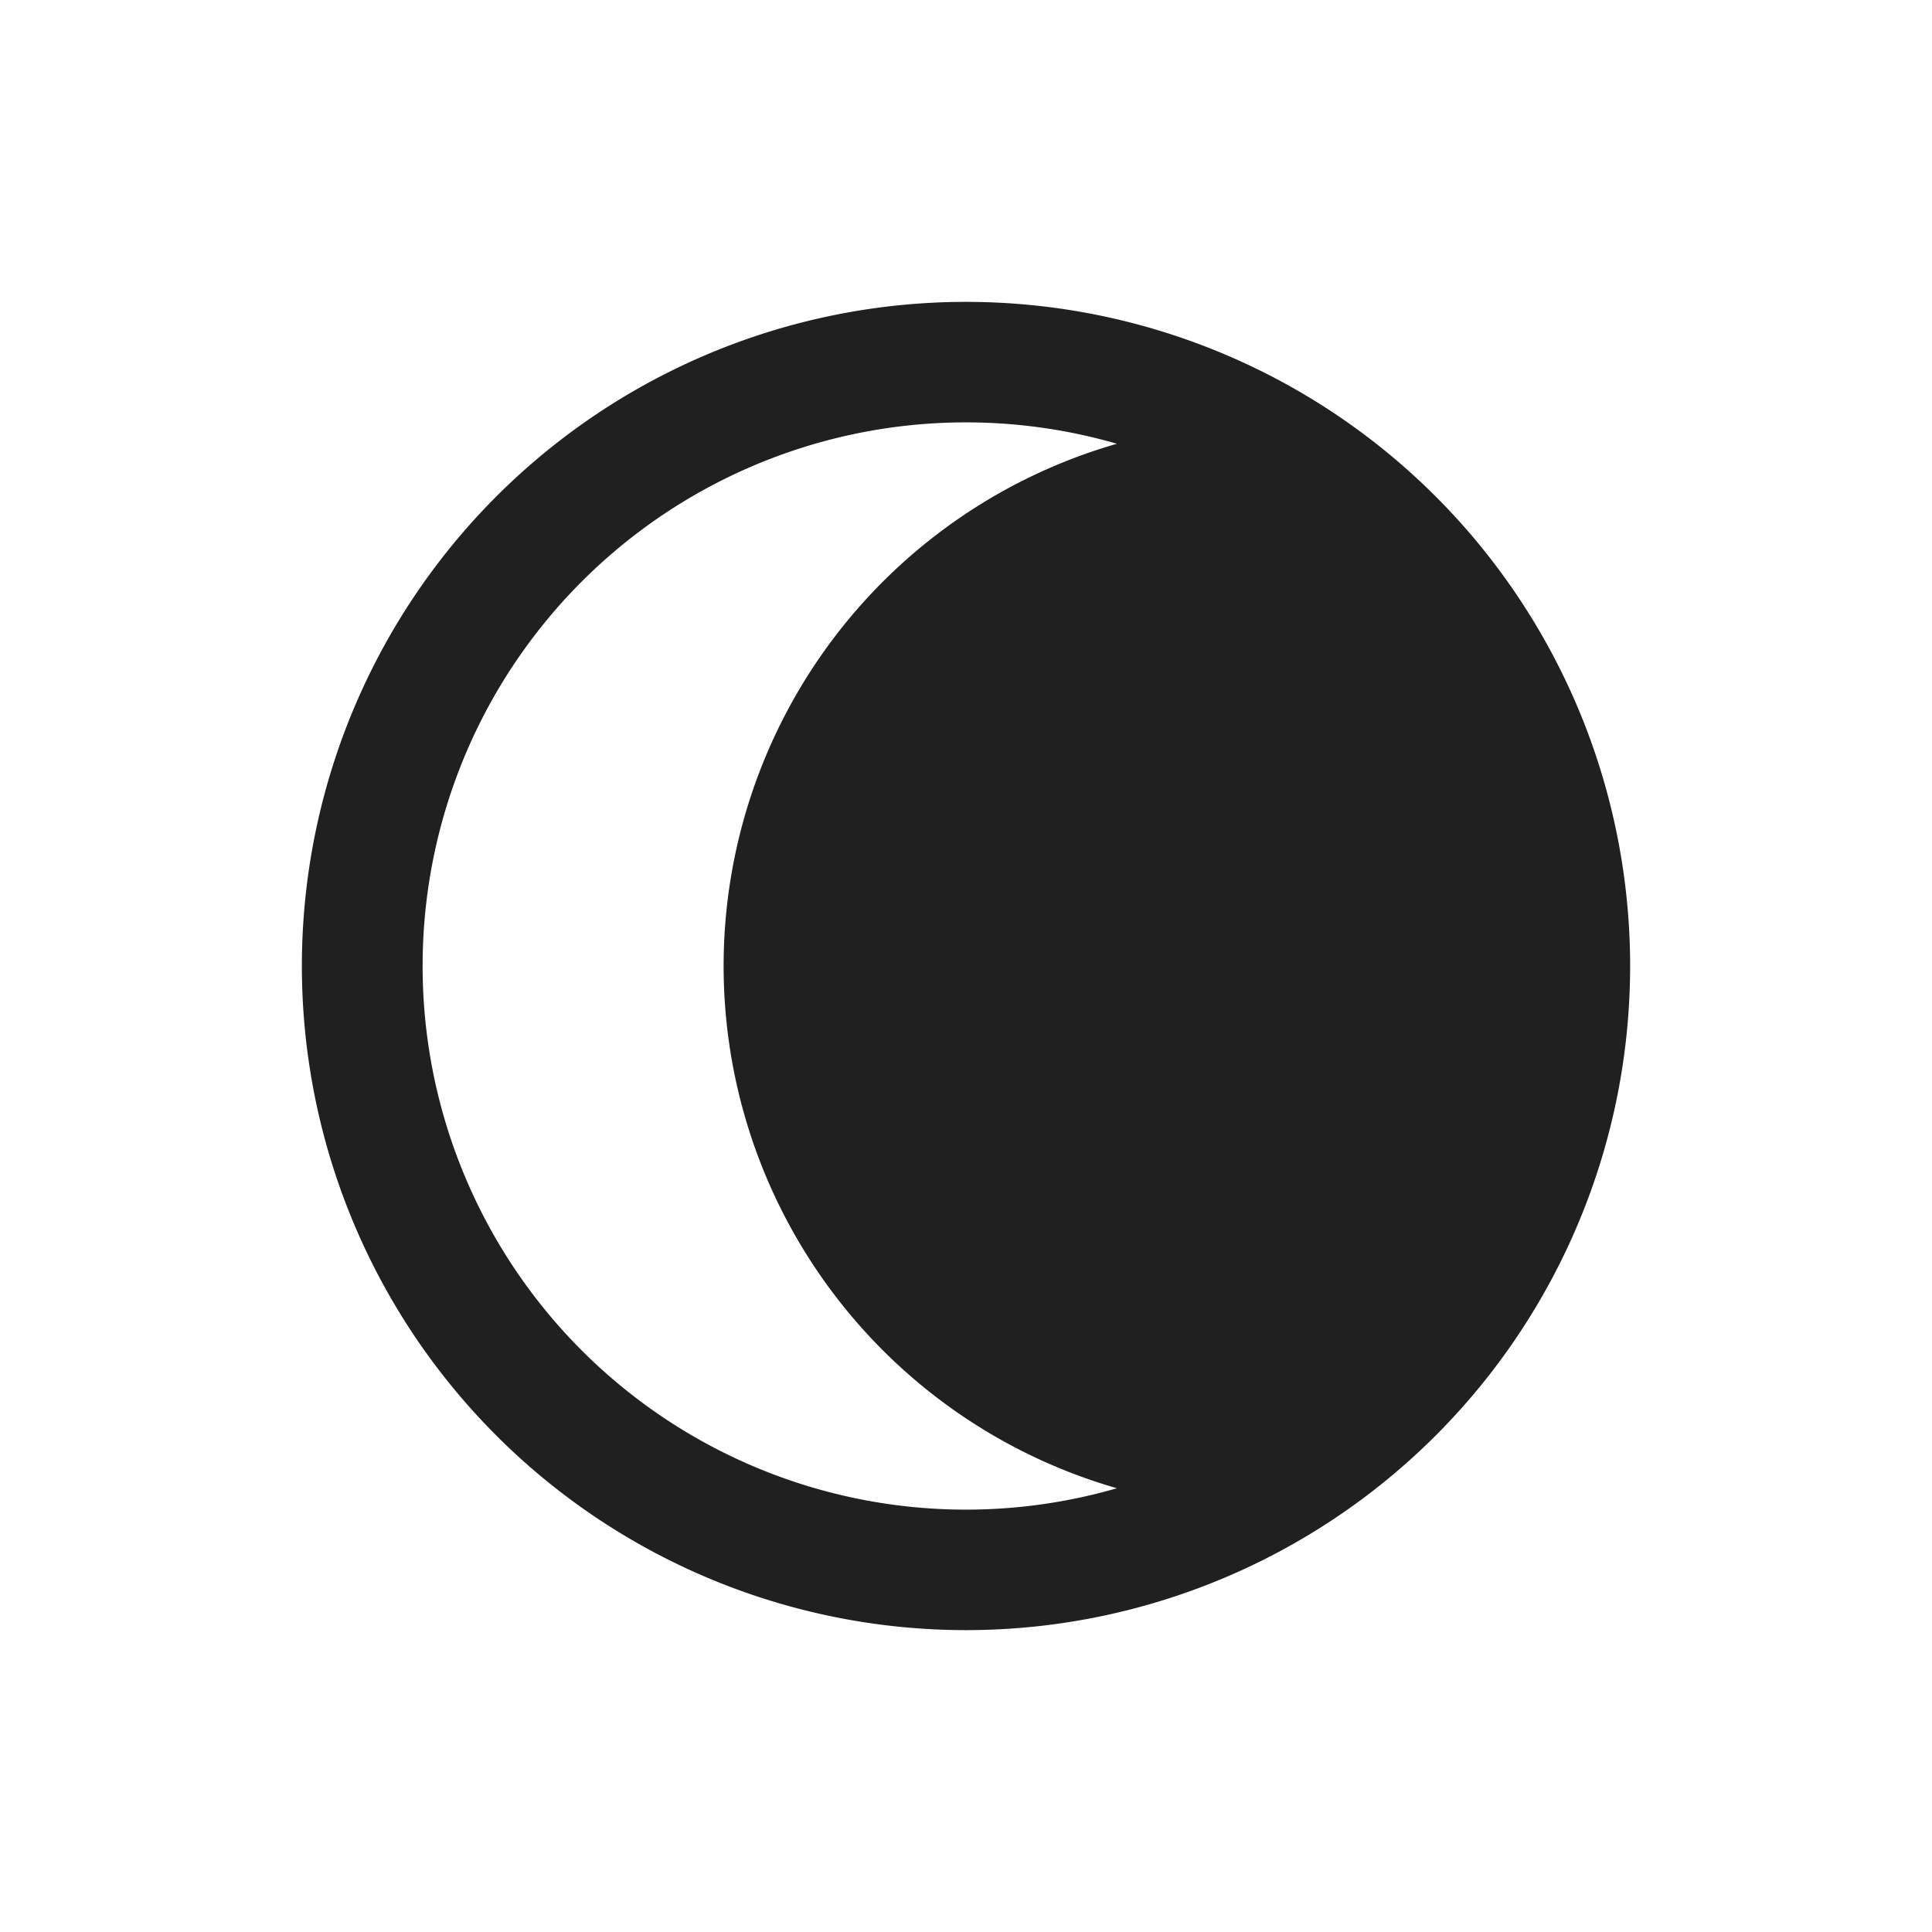 <svg xmlns="http://www.w3.org/2000/svg" viewBox="0 0 64 64" aria-labelledby="title" aria-describedby="desc"><path data-name="layer1" d="M32 10a22 22 0 1 0 22 22 22 22 0 0 0-22-22zM14 32a18 18 0 0 1 23-17.3 18 18 0 0 0 0 34.6A18 18 0 0 1 14 32z" fill="#202020"/></svg>